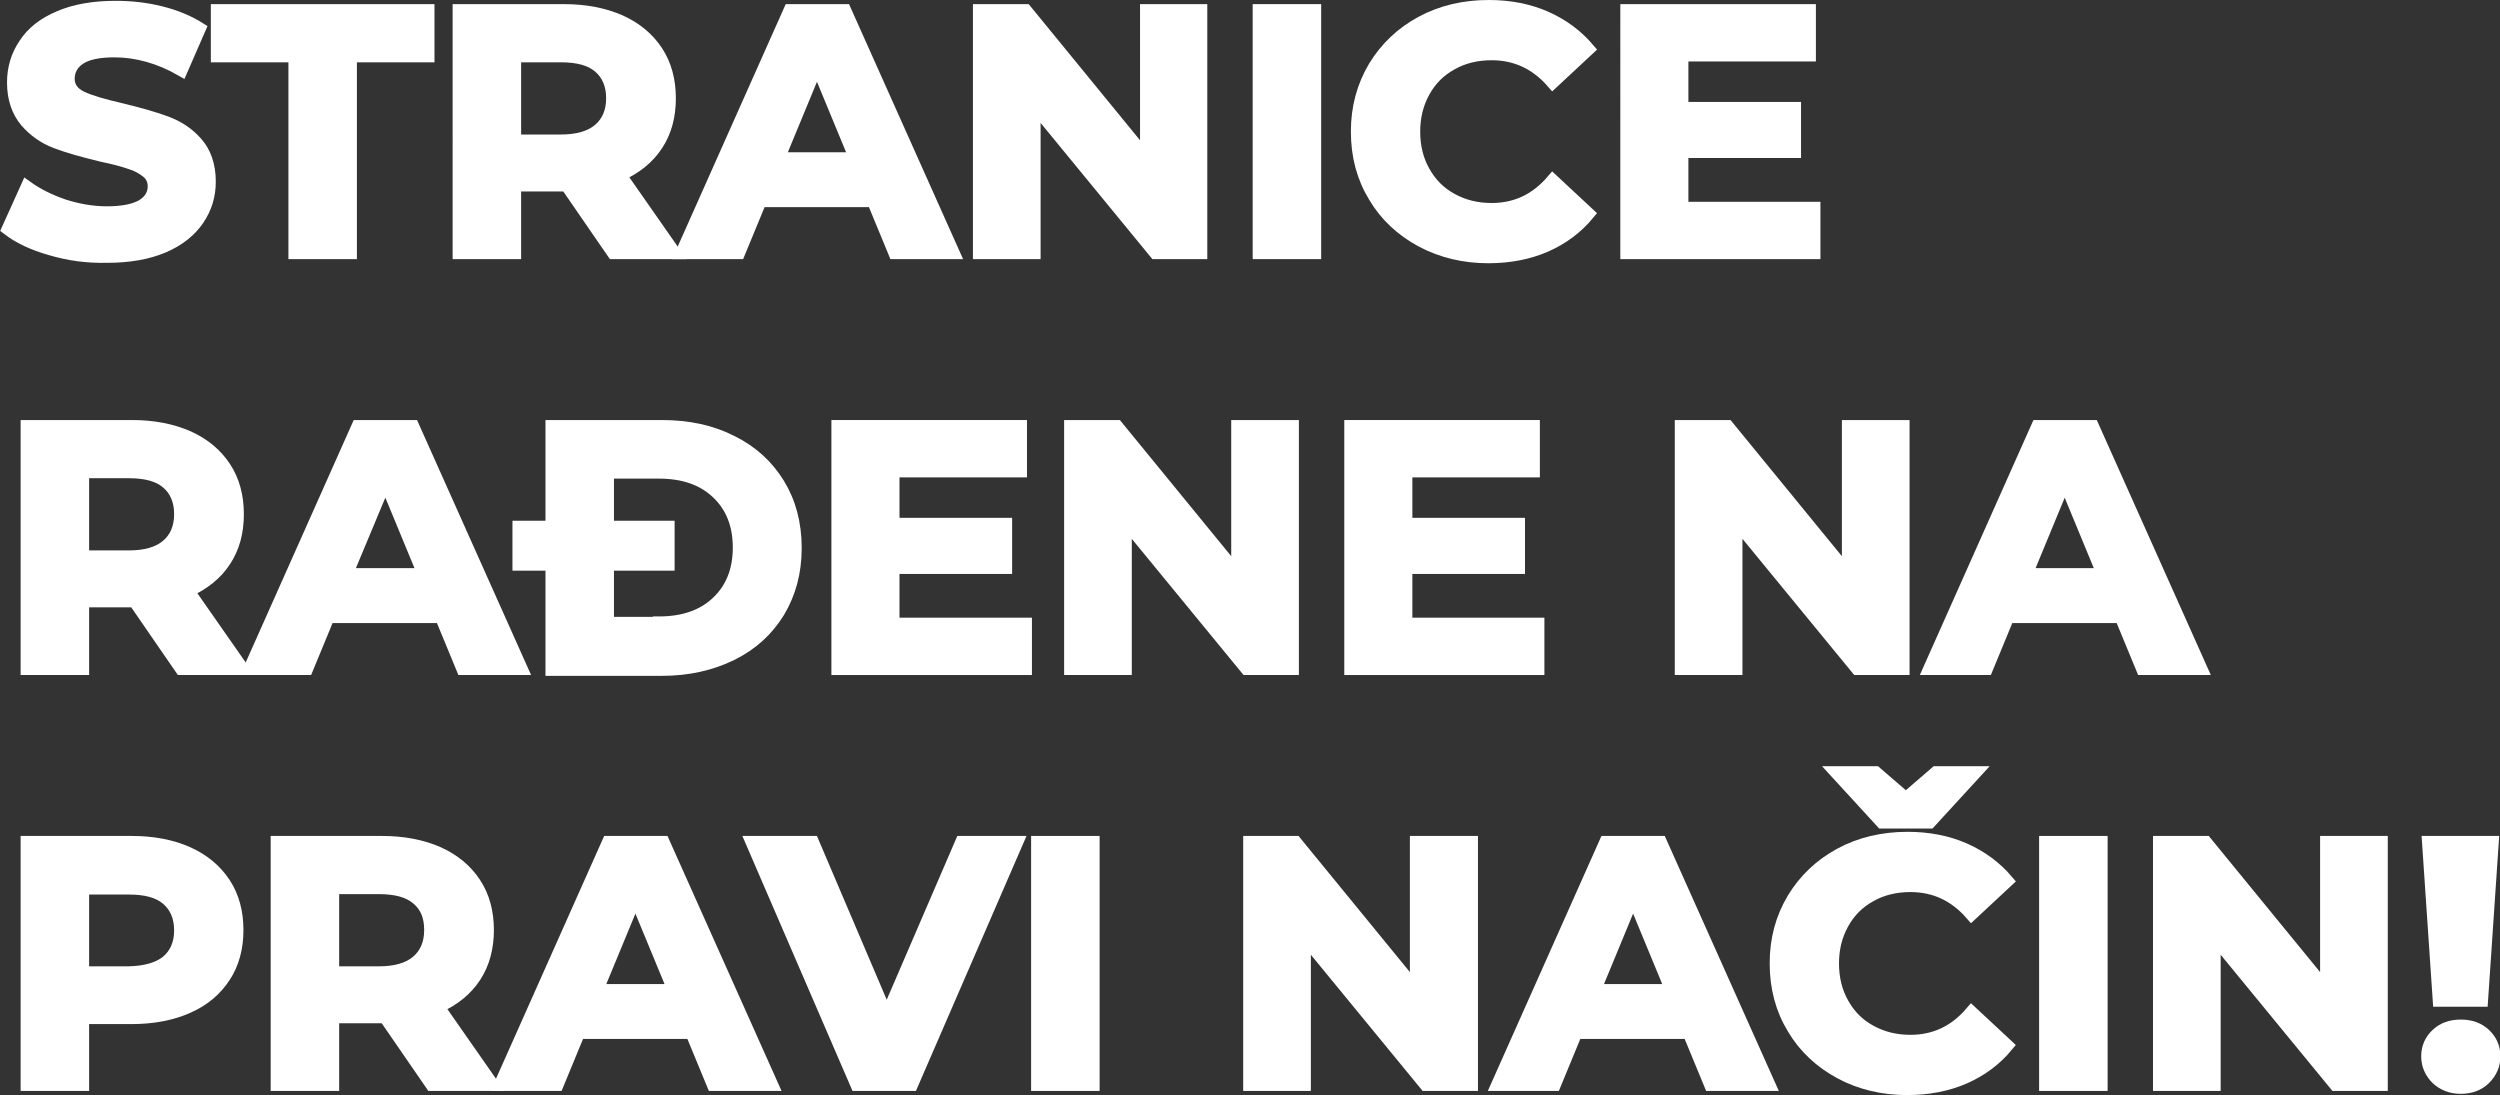 <?xml version="1.0" encoding="utf-8"?>
<!-- Generator: Adobe Illustrator 19.0.0, SVG Export Plug-In . SVG Version: 6.00 Build 0)  -->
<svg version="1.1" id="Layer_1" xmlns="http://www.w3.org/2000/svg" xmlns:xlink="http://www.w3.org/1999/xlink" x="0px" y="0px"
	 viewBox="0 0 605.9 265.4" style="enable-background:new 0 0 605.9 265.4;" xml:space="preserve">
<rect x="0" y="0" width="605.9" height="265.4" fill="#333333" stroke="none"/>
<style type="text/css">
	.st0{display:none;fill:#21457A;stroke:#000000;stroke-miterlimit:10;}
	.st1{fill:#FFFFFF;stroke:#FFFFFF;stroke-width:3;stroke-miterlimit:10;}
</style>
<rect id="XMLID_1_" x="-208" y="-246.4" class="st0" width="1024" height="768"/>
<g id="XMLID_3_">
	<path id="XMLID_4_" class="st1" d="M12.3,60.4C8,59.2,4.5,57.5,1.9,55.5l4.6-10.2c2.5,1.8,5.5,3.3,9,4.5c3.5,1.1,6.9,1.7,10.4,1.7
		c3.9,0,6.7-0.6,8.6-1.7c1.8-1.1,2.8-2.7,2.8-4.6c0-1.4-0.5-2.6-1.6-3.5c-1.1-0.9-2.5-1.7-4.2-2.2c-1.7-0.6-4-1.2-6.9-1.8
		c-4.5-1.1-8.1-2.1-11-3.2c-2.9-1.1-5.3-2.8-7.3-5.1c-2-2.4-3.1-5.5-3.1-9.4c0-3.4,0.9-6.5,2.8-9.3c1.8-2.8,4.6-5,8.4-6.6
		c3.7-1.6,8.3-2.4,13.6-2.4c3.8,0,7.4,0.4,11,1.3c3.6,0.9,6.7,2.2,9.4,3.9L44,17c-5.4-3.1-10.9-4.6-16.3-4.6c-3.8,0-6.6,0.6-8.4,1.8
		c-1.8,1.2-2.7,2.9-2.7,4.9s1.1,3.5,3.2,4.5c2.1,1,5.3,1.9,9.6,2.9c4.5,1.1,8.1,2.1,11,3.2c2.9,1.1,5.3,2.7,7.3,5
		c2,2.3,3.1,5.4,3.1,9.3c0,3.4-0.9,6.4-2.8,9.2c-1.9,2.8-4.7,5-8.4,6.6c-3.8,1.6-8.3,2.4-13.7,2.4C21.1,62.3,16.7,61.7,12.3,60.4z"
		/>
	<path id="XMLID_6_" class="st1" d="M71.4,13.6H52.6V2.5h51.2v11.1H85v47.7H71.4V13.6z"/>
	<path id="XMLID_8_" class="st1" d="M148.6,61.3l-11.3-16.4h-0.7h-11.8v16.4h-13.6V2.5h25.5c5.2,0,9.7,0.9,13.6,2.6
		c3.8,1.7,6.8,4.2,8.9,7.4c2.1,3.2,3.1,7,3.1,11.3c0,4.4-1,8.1-3.1,11.3c-2.1,3.2-5.1,5.6-8.9,7.3l13.2,18.9H148.6z M145.2,16.2
		c-2.1-1.8-5.2-2.6-9.3-2.6h-11.1v20.5h11.1c4.1,0,7.2-0.9,9.3-2.7c2.1-1.8,3.2-4.3,3.2-7.6C148.4,20.5,147.3,18,145.2,16.2z"/>
	<path id="XMLID_11_" class="st1" d="M211.6,48.7h-27.3l-5.2,12.6h-13.9l26.2-58.8h13.4l26.3,58.8h-14.3L211.6,48.7z M207.3,38.4
		L198,15.9l-9.3,22.5H207.3z"/>
	<path id="XMLID_14_" class="st1" d="M291.1,2.5v58.8H280l-29.3-35.7v35.7h-13.4V2.5h11.3l29.2,35.7V2.5H291.1z"/>
	<path id="XMLID_16_" class="st1" d="M305.1,2.5h13.6v58.8h-13.6V2.5z"/>
	<path id="XMLID_18_" class="st1" d="M344.5,58.4c-4.8-2.6-8.7-6.2-11.4-10.8c-2.8-4.6-4.2-9.8-4.2-15.7c0-5.8,1.4-11,4.2-15.7
		c2.8-4.6,6.6-8.2,11.4-10.8c4.8-2.6,10.3-3.9,16.3-3.9c5.1,0,9.7,0.9,13.8,2.7c4.1,1.8,7.6,4.4,10.4,7.7l-8.7,8.1
		c-4-4.6-8.9-6.9-14.8-6.9c-3.6,0-6.9,0.8-9.7,2.4c-2.9,1.6-5.1,3.8-6.7,6.7s-2.4,6.1-2.4,9.7c0,3.6,0.8,6.9,2.4,9.7
		c1.6,2.9,3.8,5.1,6.7,6.7c2.9,1.6,6.1,2.4,9.7,2.4c5.9,0,10.8-2.3,14.8-7l8.7,8.1c-2.8,3.4-6.3,6-10.4,7.8
		c-4.1,1.8-8.8,2.7-13.9,2.7C354.8,62.3,349.4,61,344.5,58.4z"/>
	<path id="XMLID_20_" class="st1" d="M439.7,50.4v10.9h-45.5V2.5h44.4v10.9h-30.9v12.8H435v10.6h-27.3v13.6H439.7z"/>
	<path id="XMLID_22_" class="st1" d="M43.9,162.1l-11.3-16.4h-0.7H20.1v16.4H6.5v-58.8h25.5c5.2,0,9.7,0.9,13.6,2.6
		c3.8,1.7,6.8,4.2,8.9,7.4c2.1,3.2,3.1,7,3.1,11.3c0,4.4-1,8.1-3.1,11.3c-2.1,3.2-5.1,5.6-8.9,7.3l13.2,18.9H43.9z M40.5,117
		c-2.1-1.8-5.2-2.6-9.3-2.6H20.1v20.5h11.1c4.1,0,7.2-0.9,9.3-2.7c2.1-1.8,3.2-4.3,3.2-7.6C43.7,121.3,42.6,118.8,40.5,117z"/>
	<path id="XMLID_25_" class="st1" d="M106.9,149.5H79.6l-5.2,12.6H60.5l26.2-58.8h13.4l26.3,58.8h-14.3L106.9,149.5z M102.7,139.2
		l-9.3-22.5L84,139.2H102.7z"/>
	<path id="XMLID_28_" class="st1" d="M125.7,127.7H162v9.1h-36.3V127.7z M133.7,103.3h26.7c6.4,0,12,1.2,16.9,3.7
		c4.9,2.4,8.7,5.9,11.4,10.3c2.7,4.4,4.1,9.6,4.1,15.5s-1.4,11-4.1,15.5c-2.7,4.4-6.5,7.9-11.4,10.3c-4.9,2.4-10.5,3.7-16.9,3.7
		h-26.7V103.3z M159.7,150.9c5.9,0,10.6-1.6,14.1-4.9c3.5-3.3,5.3-7.7,5.3-13.3c0-5.6-1.8-10-5.3-13.3c-3.5-3.3-8.2-4.9-14.1-4.9
		h-12.4v36.5H159.7z"/>
	<path id="XMLID_32_" class="st1" d="M248.6,151.2v10.9H203v-58.8h44.4v10.9h-30.9V127h27.3v10.6h-27.3v13.6H248.6z"/>
	<path id="XMLID_34_" class="st1" d="M313.3,103.3v58.8h-11.2l-29.3-35.7v35.7h-13.4v-58.8h11.3l29.2,35.7v-35.7H313.3z"/>
	<path id="XMLID_36_" class="st1" d="M372.8,151.2v10.9h-45.5v-58.8h44.4v10.9h-30.9V127h27.3v10.6h-27.3v13.6H372.8z"/>
	<path id="XMLID_38_" class="st1" d="M461.3,103.3v58.8h-11.2l-29.3-35.7v35.7h-13.4v-58.8h11.3l29.2,35.7v-35.7H461.3z"/>
	<path id="XMLID_40_" class="st1" d="M514,149.5h-27.3l-5.2,12.6h-13.9l26.2-58.8h13.4l26.3,58.8h-14.3L514,149.5z M509.7,139.2
		l-9.3-22.5l-9.3,22.5H509.7z"/>
	<path id="XMLID_43_" class="st1" d="M45.5,206.7c3.8,1.7,6.8,4.2,8.9,7.4c2.1,3.2,3.1,7,3.1,11.3c0,4.3-1,8.1-3.1,11.3
		c-2.1,3.2-5,5.7-8.9,7.4c-3.8,1.7-8.4,2.6-13.6,2.6H20.1v16.2H6.5v-58.8h25.5C37.1,204.1,41.7,205,45.5,206.7z M40.5,233
		c2.1-1.8,3.2-4.3,3.2-7.5c0-3.3-1.1-5.8-3.2-7.6c-2.1-1.8-5.2-2.6-9.3-2.6H20.1v20.4h11.1C35.3,235.6,38.4,234.7,40.5,233z"/>
	<path id="XMLID_46_" class="st1" d="M104.6,262.9l-11.3-16.4h-0.7H80.7v16.4H67.1v-58.8h25.5c5.2,0,9.7,0.9,13.6,2.6
		c3.8,1.7,6.8,4.2,8.9,7.4c2.1,3.2,3.1,7,3.1,11.3s-1,8.1-3.1,11.3c-2.1,3.2-5.1,5.6-8.9,7.3l13.2,18.9H104.6z M101.1,217.8
		c-2.1-1.8-5.2-2.6-9.3-2.6H80.7v20.5h11.1c4.1,0,7.2-0.9,9.3-2.7c2.1-1.8,3.2-4.3,3.2-7.6C104.3,222.1,103.3,219.6,101.1,217.8z"/>
	<path id="XMLID_49_" class="st1" d="M167.6,250.3h-27.3l-5.2,12.6h-13.9l26.2-58.8h13.4l26.3,58.8h-14.3L167.6,250.3z M163.3,240
		l-9.3-22.5l-9.3,22.5H163.3z"/>
	<path id="XMLID_52_" class="st1" d="M246.5,204.1l-25.5,58.8h-13.4l-25.4-58.8H197l17.9,42l18.1-42H246.5z"/>
	<path id="XMLID_54_" class="st1" d="M251.4,204.1H265v58.8h-13.6V204.1z"/>
	<path id="XMLID_56_" class="st1" d="M356.7,204.1v58.8h-11.2l-29.3-35.7v35.7h-13.4v-58.8H314l29.2,35.7v-35.7H356.7z"/>
	<path id="XMLID_58_" class="st1" d="M409.3,250.3H382l-5.2,12.6h-13.9l26.2-58.8h13.4l26.3,58.8h-14.3L409.3,250.3z M405.1,240
		l-9.3-22.5l-9.3,22.5H405.1z"/>
	<path id="XMLID_61_" class="st1" d="M446,260c-4.8-2.6-8.7-6.2-11.4-10.8c-2.8-4.6-4.2-9.8-4.2-15.7s1.4-11,4.2-15.7
		c2.8-4.6,6.6-8.2,11.4-10.8c4.8-2.6,10.3-3.9,16.3-3.9c5.1,0,9.7,0.9,13.8,2.7c4.1,1.8,7.6,4.4,10.4,7.7l-8.7,8.1
		c-4-4.6-8.9-6.9-14.8-6.9c-3.6,0-6.9,0.8-9.7,2.4c-2.9,1.6-5.1,3.8-6.7,6.7c-1.6,2.9-2.4,6.1-2.4,9.7c0,3.6,0.8,6.9,2.4,9.7
		c1.6,2.9,3.8,5.1,6.7,6.7c2.9,1.6,6.1,2.4,9.7,2.4c5.9,0,10.8-2.3,14.8-7l8.7,8.1c-2.8,3.4-6.3,6-10.4,7.8
		c-4.1,1.8-8.8,2.7-13.9,2.7C456.3,263.9,450.8,262.6,446,260z M478.8,187.2l-11.1,12.1h-11.6L445,187.2h9.6l7.3,6.3l7.3-6.3H478.8z
		"/>
	<path id="XMLID_64_" class="st1" d="M495.7,204.1h13.6v58.8h-13.6V204.1z"/>
	<path id="XMLID_66_" class="st1" d="M577.2,204.1v58.8H566l-29.3-35.7v35.7h-13.4v-58.8h11.3l29.2,35.7v-35.7H577.2z"/>
	<path id="XMLID_68_" class="st1" d="M590.6,261.4c-1.5-1.5-2.3-3.3-2.3-5.4c0-2.1,0.8-3.9,2.3-5.3c1.5-1.4,3.4-2.1,5.8-2.1
		c2.4,0,4.3,0.7,5.8,2.1c1.5,1.4,2.3,3.2,2.3,5.3c0,2.1-0.8,3.9-2.3,5.4c-1.5,1.5-3.5,2.2-5.8,2.2
		C594,263.6,592.1,262.8,590.6,261.4z M588.5,204.1h15.6l-2.6,38.4h-10.4L588.5,204.1z"/>
</g>
</svg>
